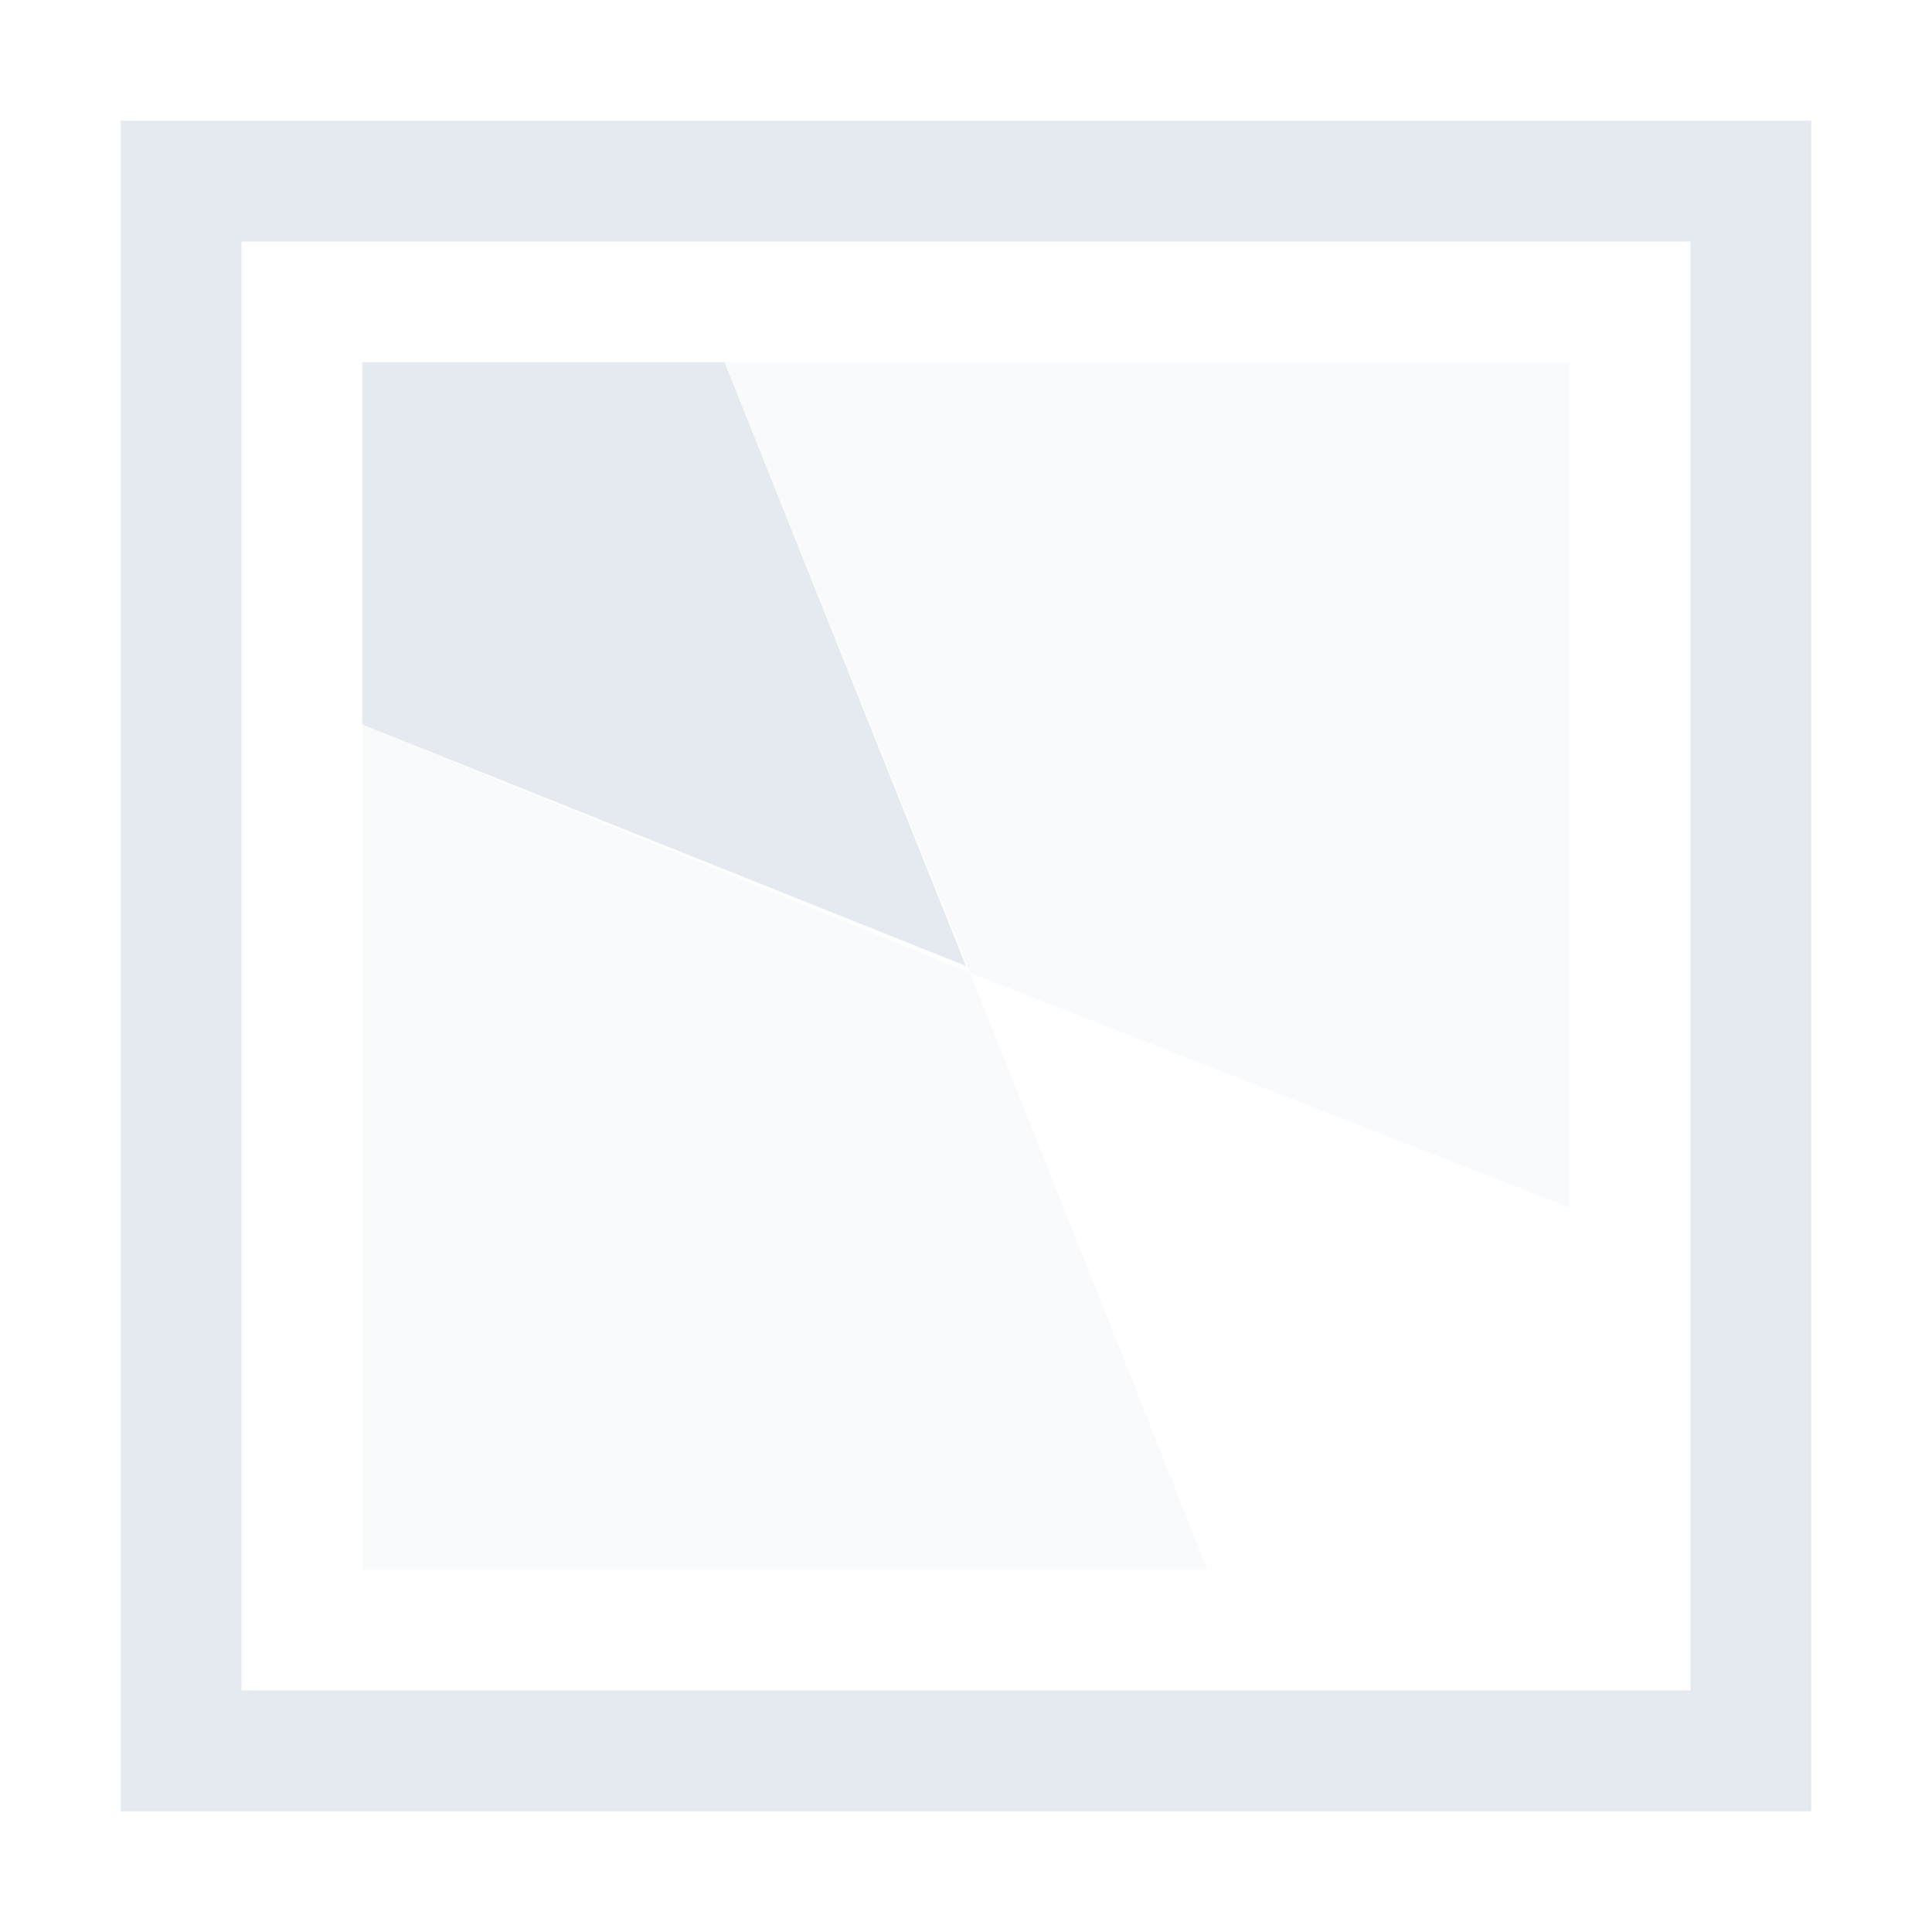 <?xml version="1.0" encoding="UTF-8"?>
<svg version="1.1" viewBox="0 0 16 16" xmlns="http://www.w3.org/2000/svg" xmlns:osb="http://www.openswatchbook.org/uri/2009/osb" xmlns:xlink="http://www.w3.org/1999/xlink">
<path d="m1 1v14h14v-14h-14zm1 1h12v12h-12v-12z" style="fill:#e5e9f0"/>
<path d="m8.034 8.057-2.034-5.057h7v7z" style="fill:#e5e9f0;opacity:.2"/>
<path d="m3 6v7h7l-1.966-4.943z" style="fill:#e5e9f0;opacity:.2"/>
<path d="m8 8-5-2v-3h3z" style="fill:#e5e9f0"/>
</svg>

